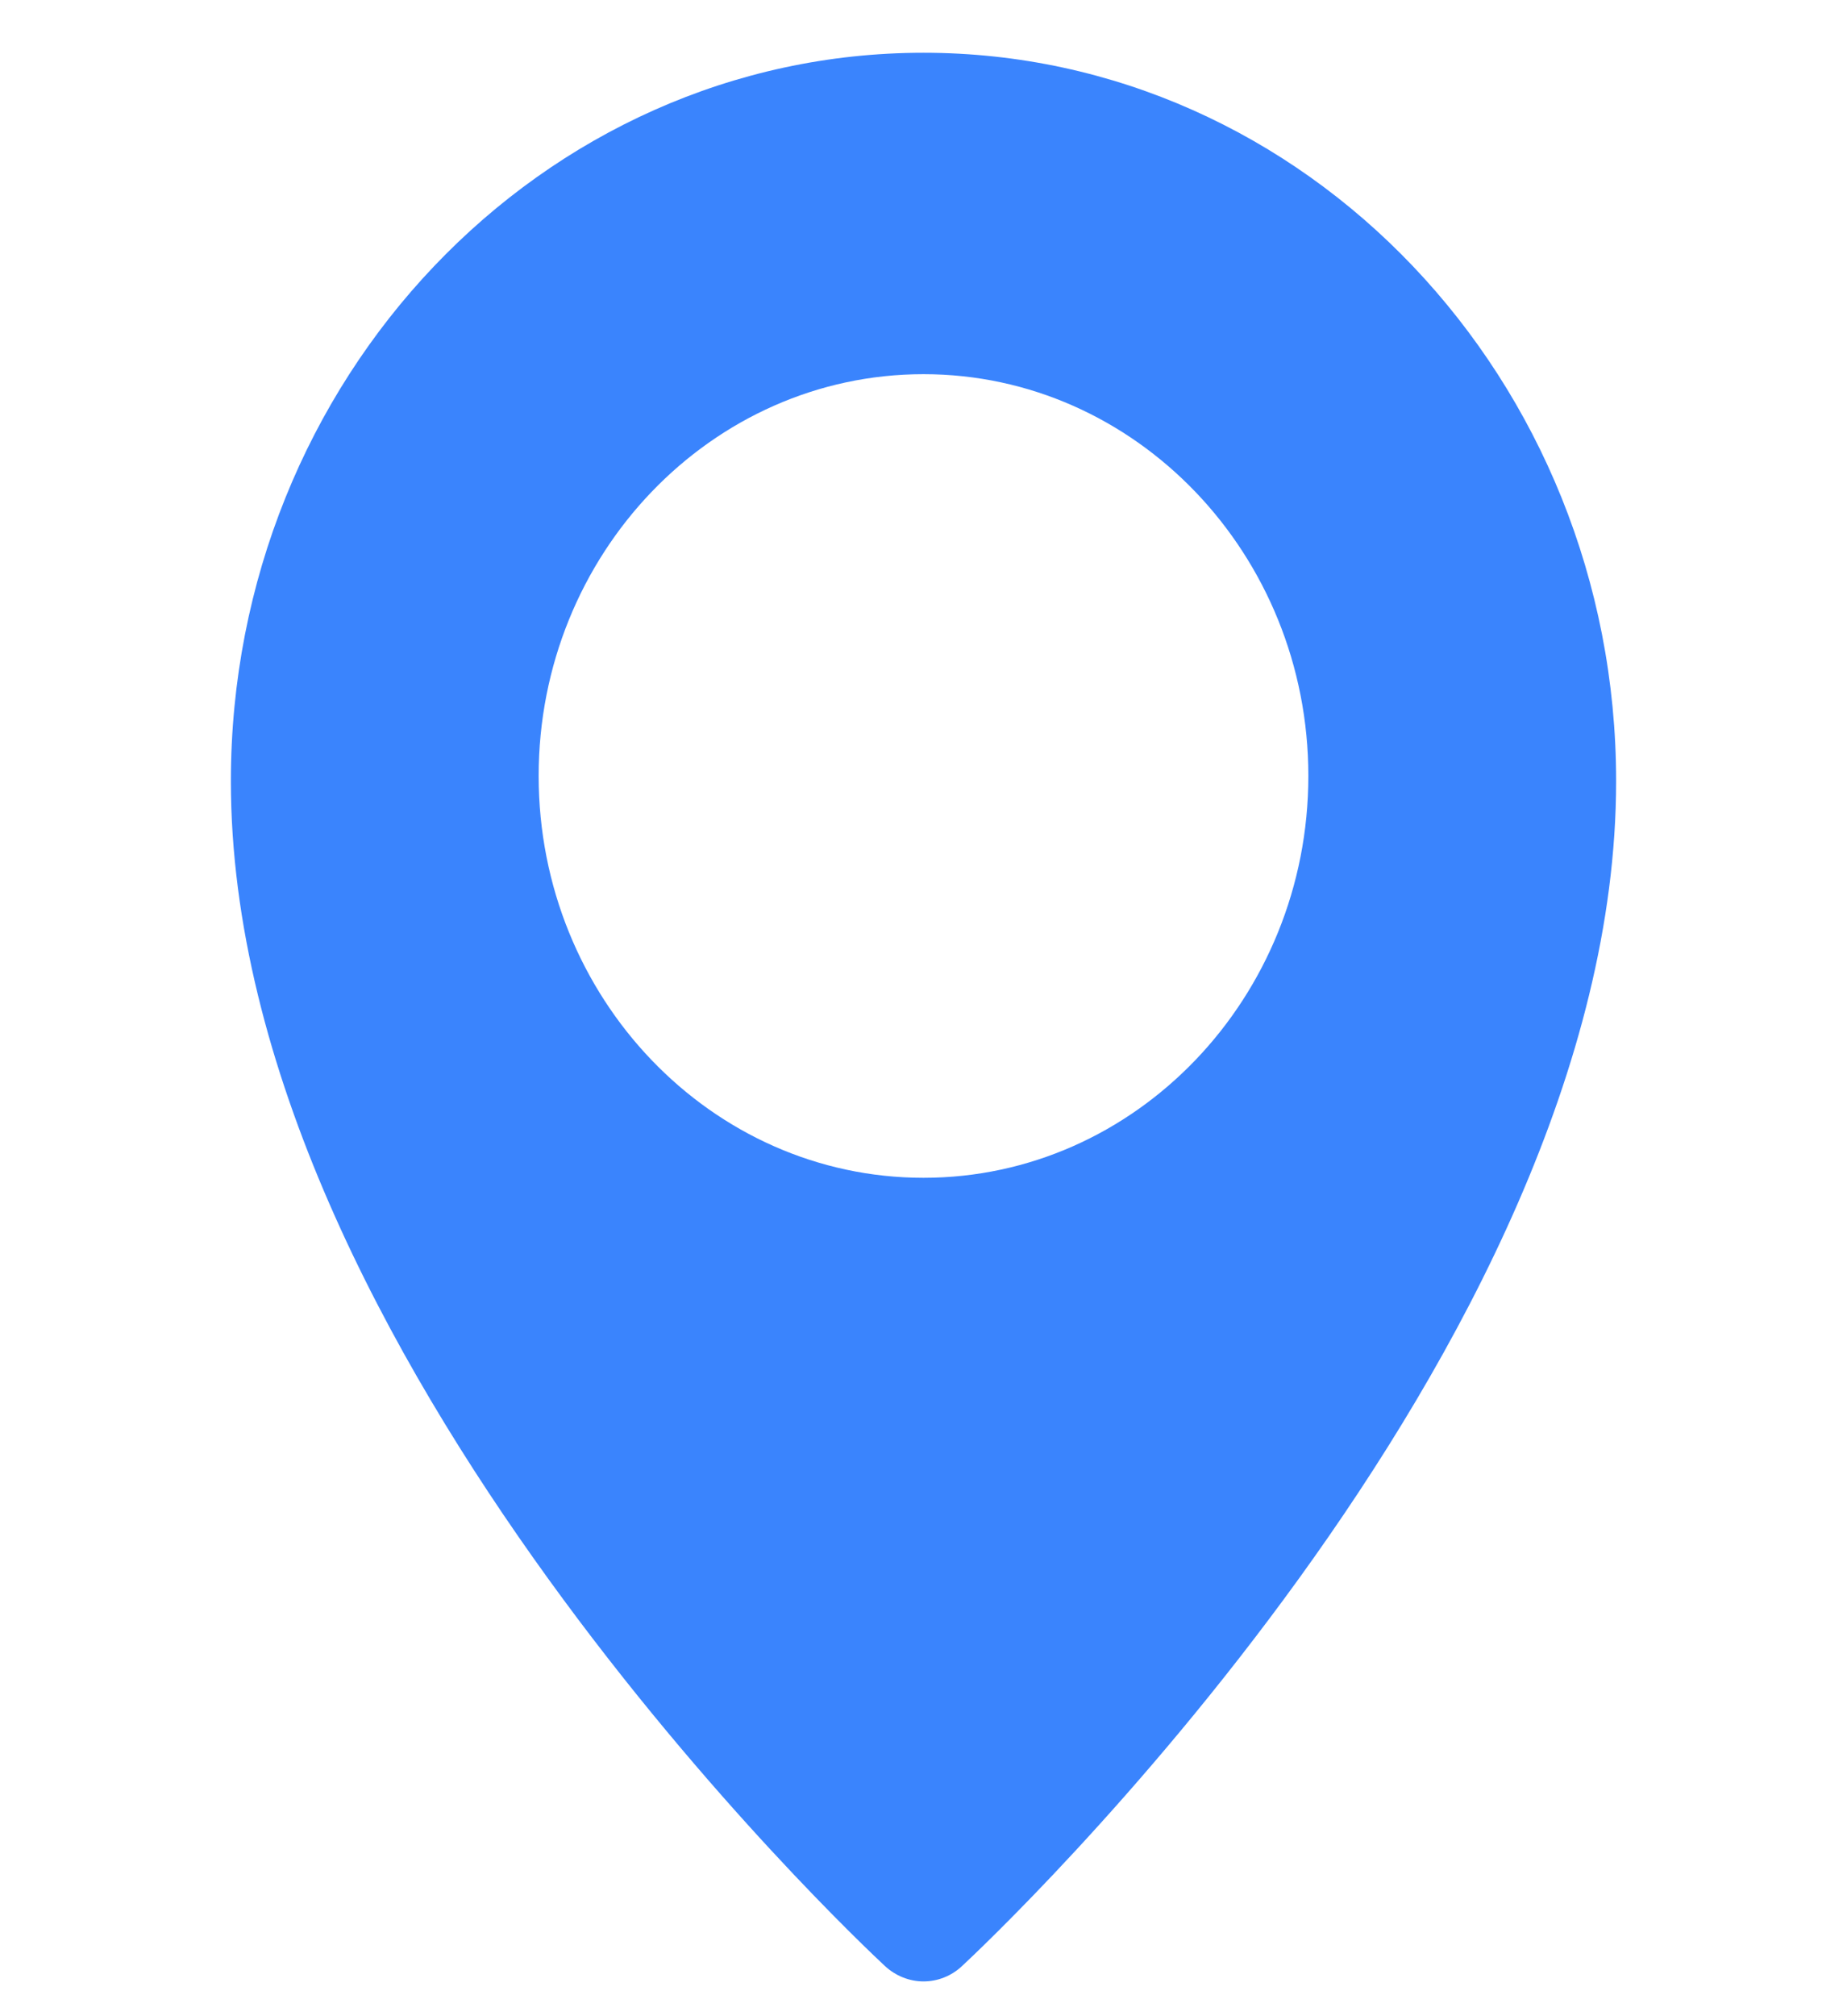 <svg width="11" height="12" viewBox="0 0 11 12" fill="none" xmlns="http://www.w3.org/2000/svg">
<g id="Frame" clip-path="url(#clip0_2_383)">
<g id="Group">
<path id="Vector" d="M5.5 0.314C3.226 0.314 1.375 2.258 1.375 4.649C1.375 8.047 5.112 11.554 5.271 11.702C5.334 11.76 5.416 11.793 5.5 11.793C5.584 11.793 5.666 11.761 5.729 11.702C5.888 11.554 9.625 8.047 9.625 4.649C9.625 2.258 7.774 0.314 5.5 0.314ZM5.5 7.01C4.236 7.01 3.208 5.937 3.208 4.618C3.208 3.3 4.236 2.227 5.5 2.227C6.764 2.227 7.792 3.3 7.792 4.618C7.792 5.937 6.764 7.01 5.5 7.01Z" fill="#3A84FD"/>
</g>
</g>
<defs>
<clipPath id="clip0_2_383">
<rect width="11" height="11.479" fill="white" transform="translate(0 0.314)"/>
</clipPath>
</defs>
</svg>
